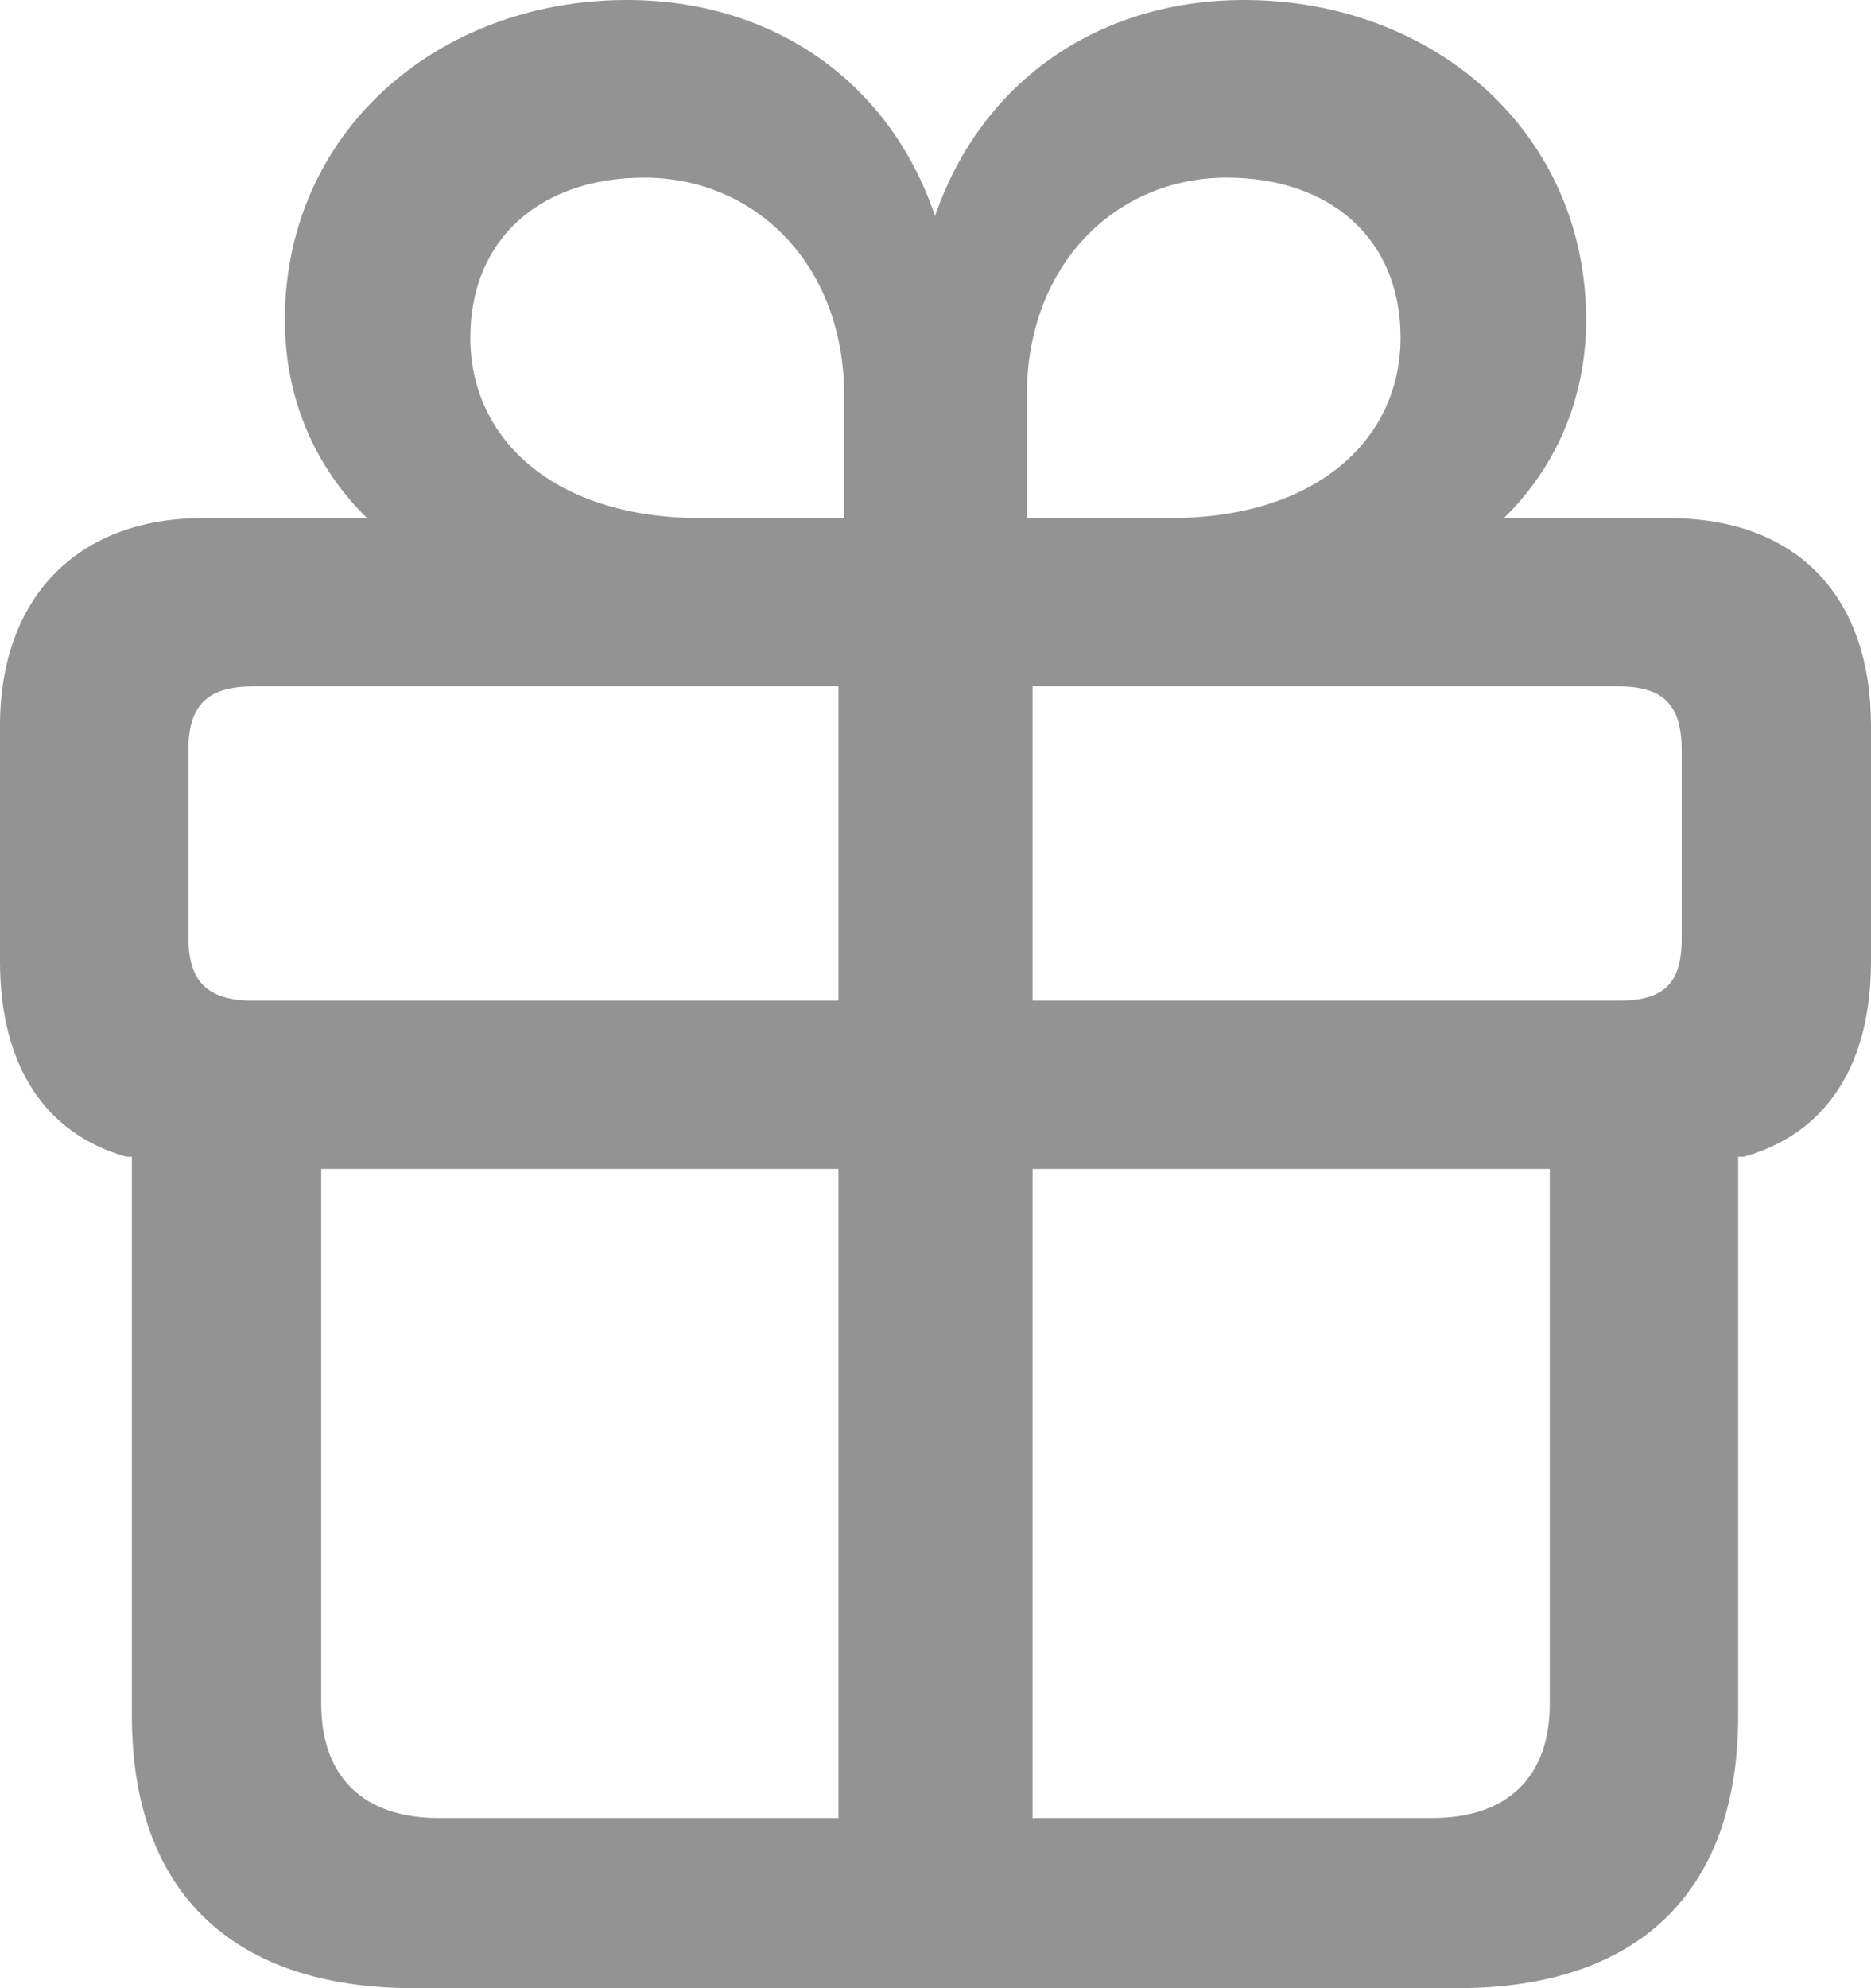 <svg width="16" height="17" viewBox="0 0 16 17" fill="none" xmlns="http://www.w3.org/2000/svg">
<path d="M3.54 17H12.46C14.005 17 14.864 16.184 14.864 14.673V9.891H14.913C15.624 9.691 16 9.1 16 8.22V6.205C16 5.11 15.379 4.43 14.267 4.43H12.861C13.302 3.998 13.564 3.414 13.564 2.735C13.564 1.135 12.264 0 10.637 0C9.427 0 8.405 0.664 7.996 1.847C7.595 0.664 6.573 0 5.363 0C3.736 0 2.436 1.135 2.436 2.735C2.436 3.414 2.698 3.998 3.139 4.43H1.733C0.662 4.43 0 5.11 0 6.205V8.22C0 9.1 0.376 9.691 1.079 9.891H1.128V14.673C1.128 16.184 1.995 17 3.54 17ZM7.219 4.43H5.993C4.742 4.43 4.022 3.758 4.022 2.887C4.022 2.039 4.627 1.519 5.51 1.519C6.451 1.519 7.219 2.255 7.219 3.382V4.43ZM8.781 4.43V3.382C8.781 2.255 9.549 1.519 10.489 1.519C11.373 1.519 11.977 2.039 11.977 2.887C11.977 3.758 11.258 4.43 10.007 4.43H8.781ZM7.17 8.556H2.167C1.774 8.556 1.611 8.396 1.611 8.012V6.413C1.611 6.029 1.774 5.869 2.167 5.869H7.17V8.556ZM8.83 8.556V5.869H13.842C14.226 5.869 14.381 6.029 14.381 6.413V8.028C14.381 8.412 14.226 8.556 13.842 8.556H8.83ZM7.17 15.545H3.753C3.107 15.545 2.747 15.193 2.747 14.569V9.995H7.17V15.545ZM8.83 15.545V9.995H13.253V14.569C13.253 15.193 12.893 15.545 12.247 15.545H8.83Z" fill="#939393"/>
</svg>
